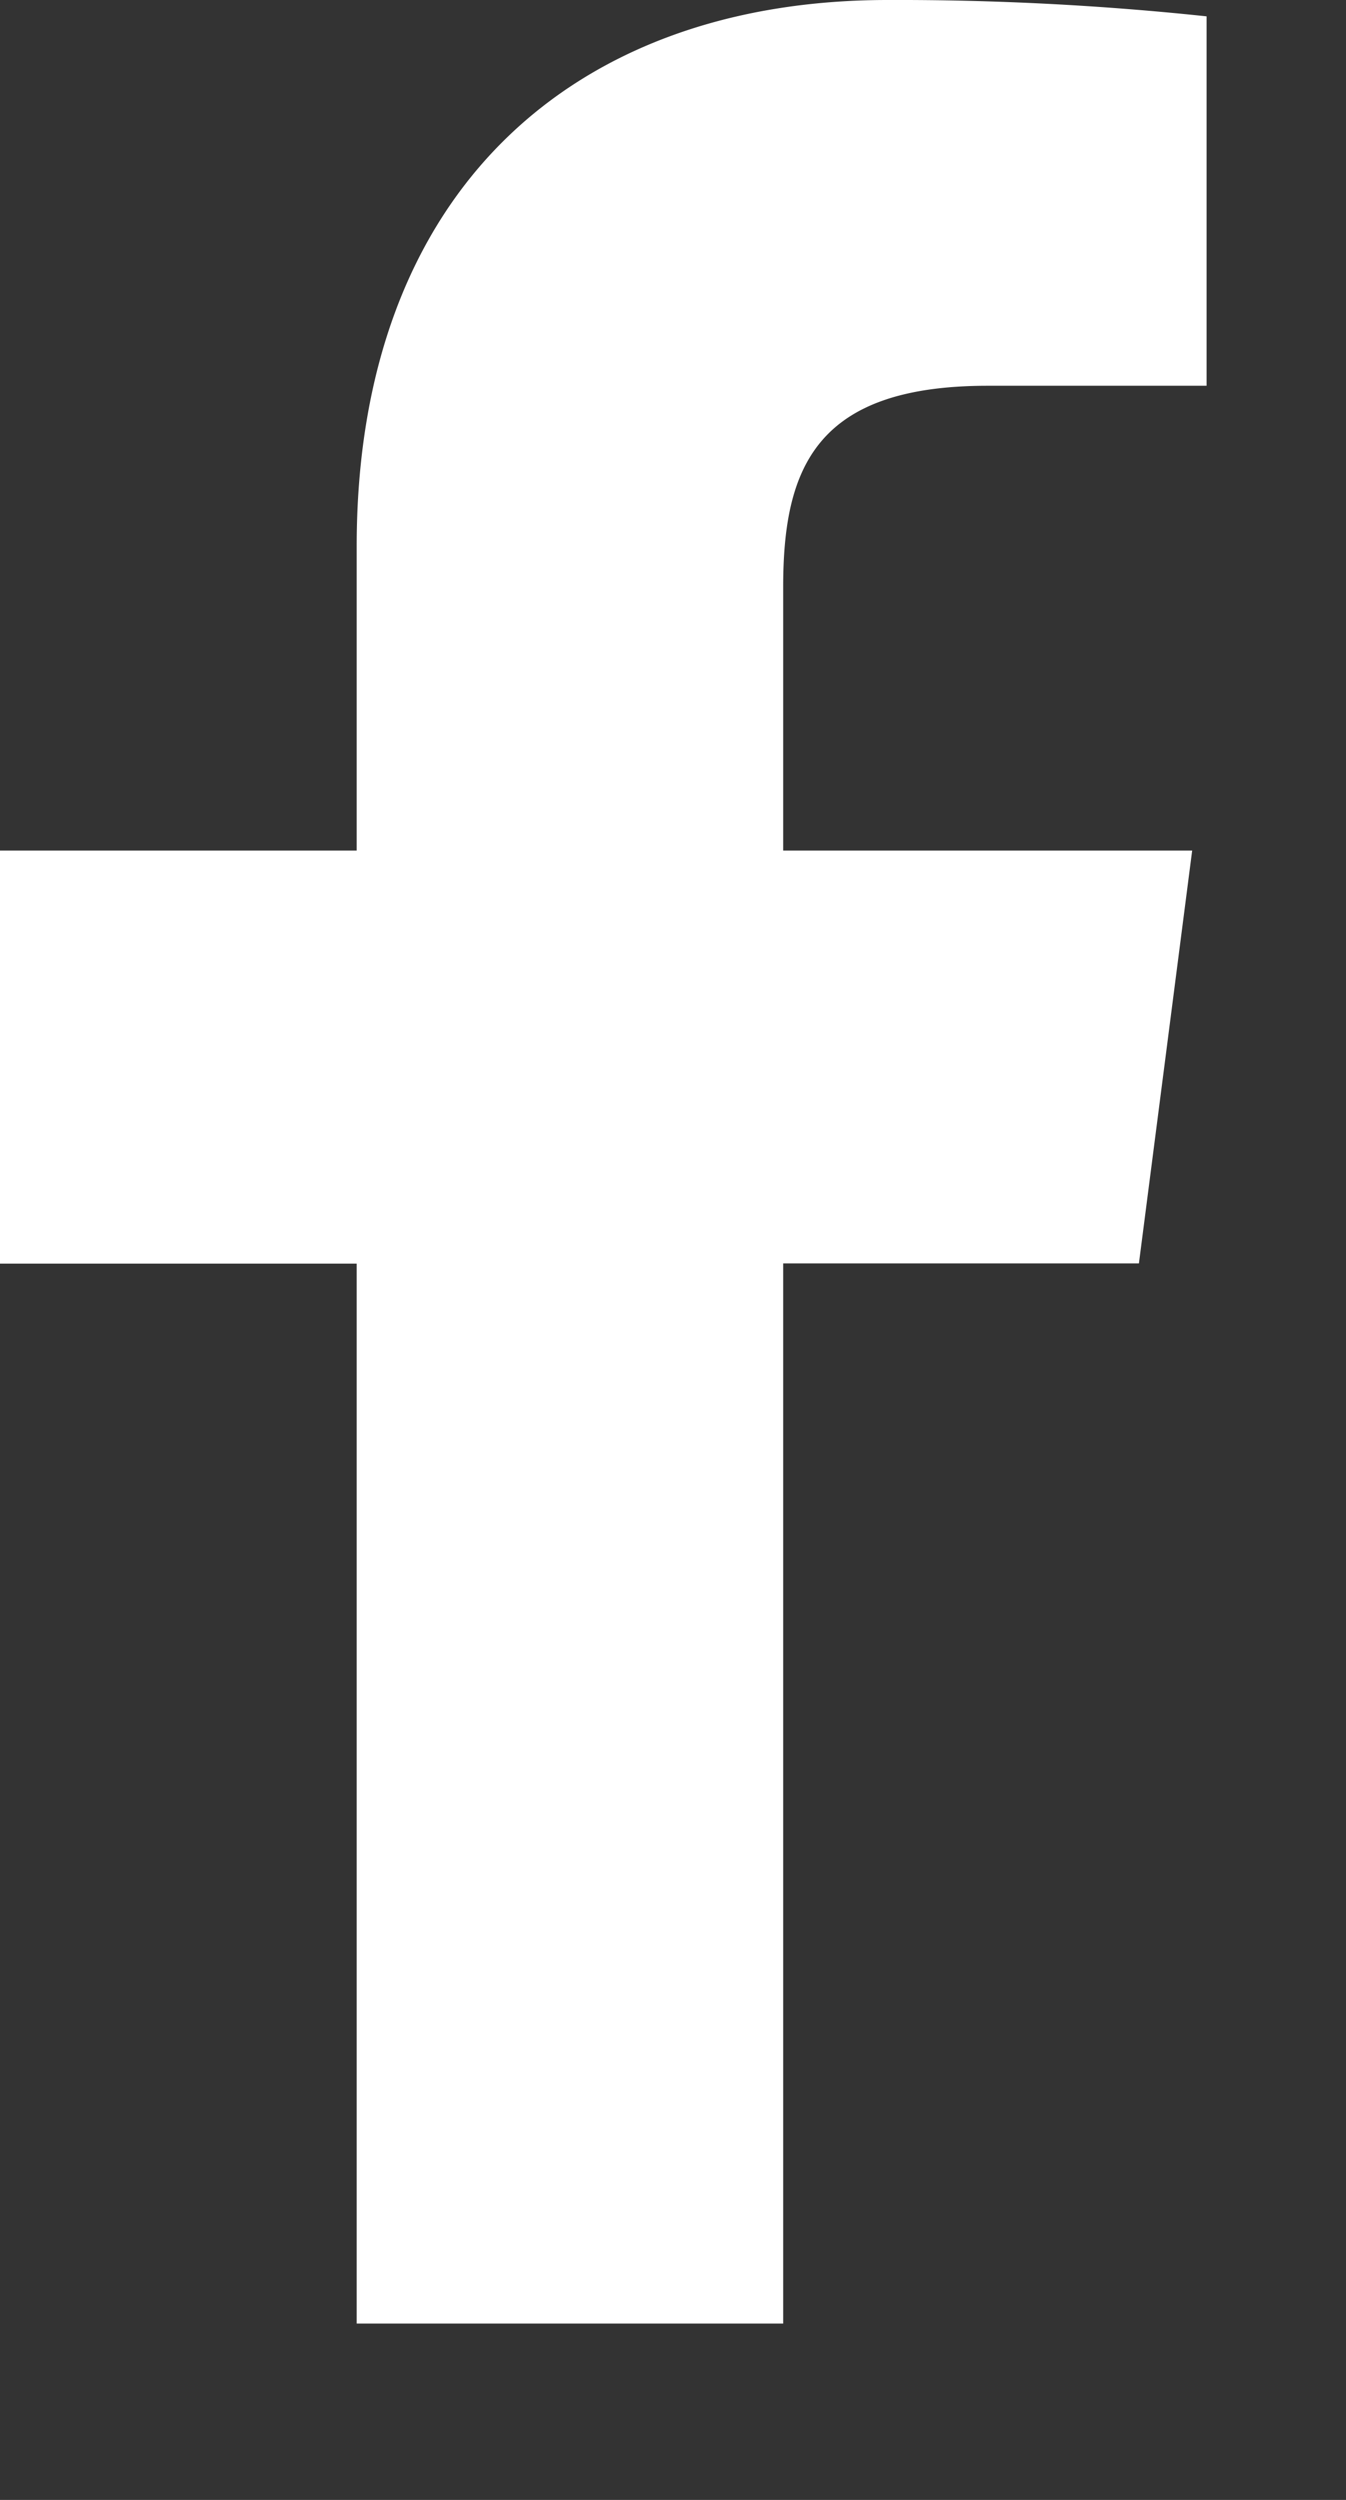 <svg xmlns="http://www.w3.org/2000/svg" width="7" height="13" viewBox="0 0 7 13">
    <rect x="0" y="0" width="7" height="13" fill="#333333" stroke="none"/>
    <g fill="none" fill-rule="evenodd">
        <path d="M-7-4h20v20H-7z"/>
        <path fill="#FFF" fill-rule="nonzero" d="M4.073 12.083V6.57h1.85L6.2 4.423H4.073V3.052c0-.622.172-1.046 1.064-1.046h1.138V.085A15.22 15.22 0 0 0 4.617 0c-1.64 0-2.762 1.001-2.762 2.84v1.583H0v2.148h1.855v5.512h2.218z"/>
    </g>
</svg>
